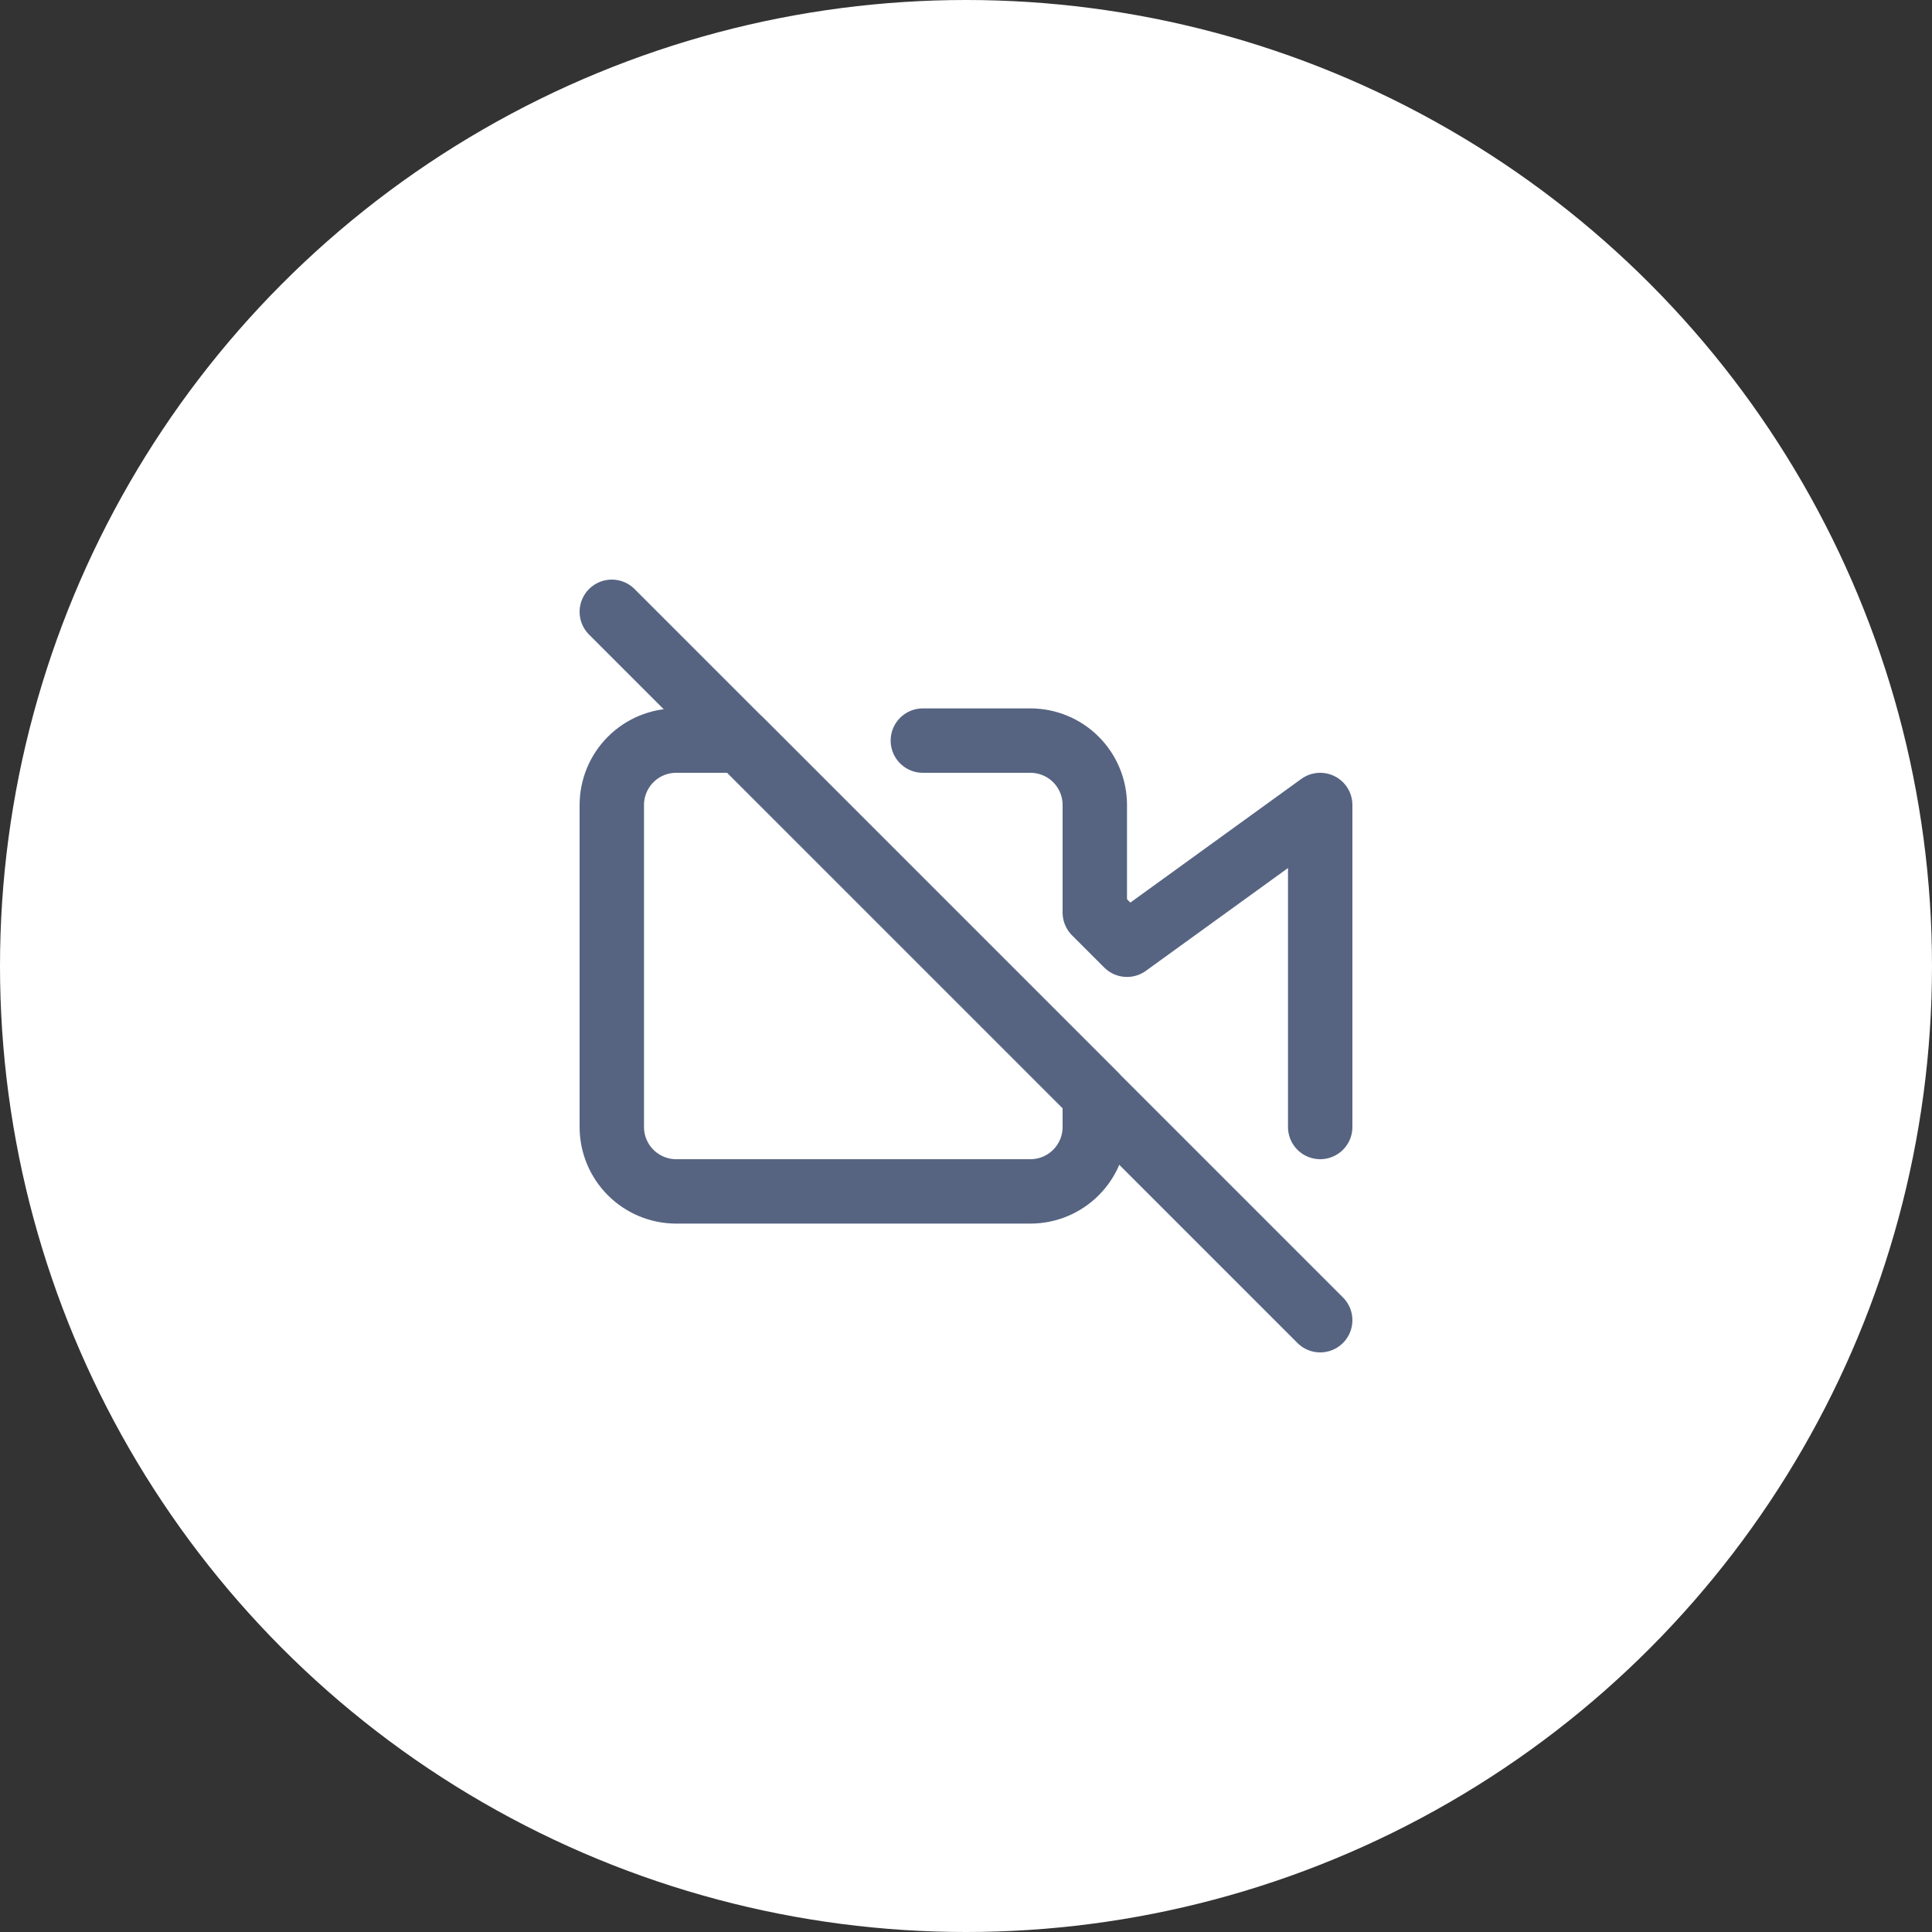 <svg width="60" height="60" viewBox="0 0 60 60" fill="none" xmlns="http://www.w3.org/2000/svg">
<rect x="0" y="0" width="60" height="60" fill="#333333" stroke="none"/>
<circle cx="30" cy="30" r="30" fill="white"/>
<path d="M28.66 23H32C32.53 23 33.039 23.211 33.414 23.586C33.789 23.961 34 24.47 34 25V28.34L35 29.34L41 25V35M34 34V35C34 35.53 33.789 36.039 33.414 36.414C33.039 36.789 32.53 37 32 37H21C20.47 37 19.961 36.789 19.586 36.414C19.211 36.039 19 35.53 19 35V25C19 24.47 19.211 23.961 19.586 23.586C19.961 23.211 20.47 23 21 23H23L34 34Z" stroke="#566482" stroke-width="2" stroke-linecap="round" stroke-linejoin="round"/>
<path d="M19 19L41 41" stroke="#566482" stroke-width="2" stroke-linecap="round" stroke-linejoin="round"/>
</svg>
